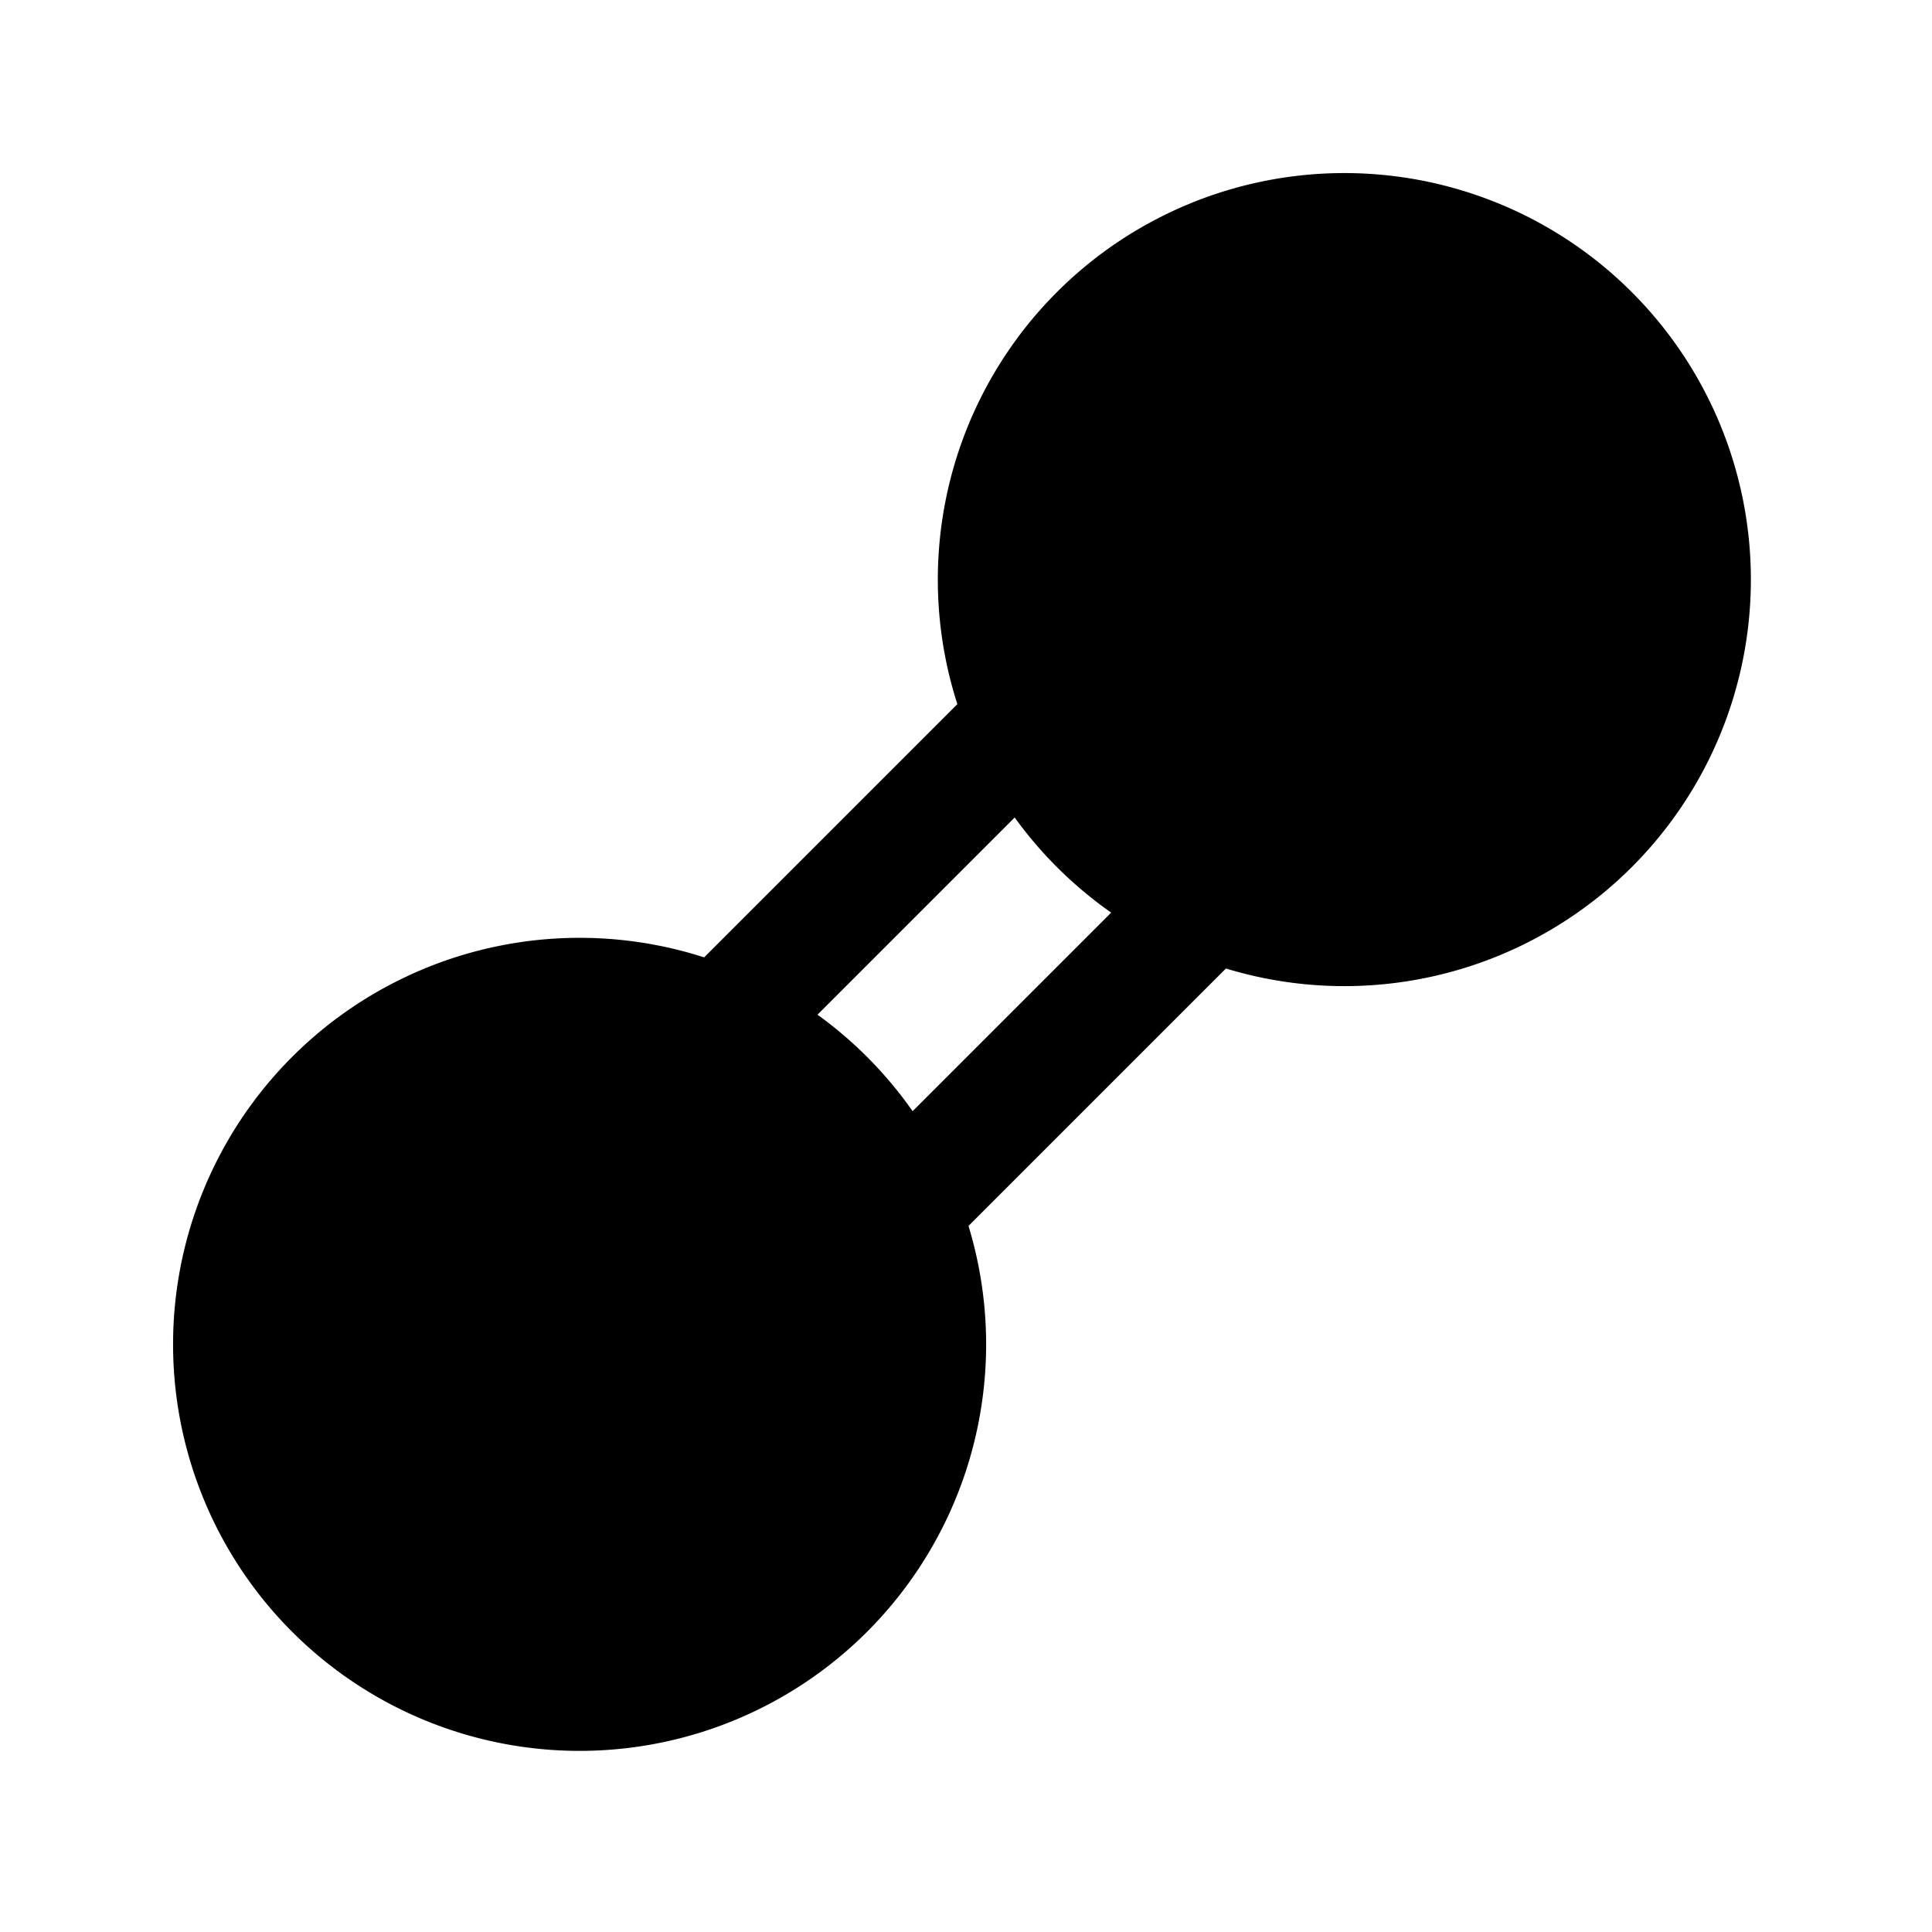 <svg xmlns="http://www.w3.org/2000/svg" fill="none" viewBox="0 0 24 24">
  <path fill="#000" d="M7.2 21a4.3 4.3 0 1 0 0-8.6 4.3 4.3 0 0 0 0 8.6Z"/>
  <path fill="#000" fill-rule="evenodd" d="M7.2 13.15a3.55 3.55 0 1 0 0 7.1 3.55 3.55 0 0 0 0-7.1ZM2.15 16.7a5.05 5.05 0 1 1 10.1 0 5.05 5.05 0 0 1-10.1 0Z" clip-rule="evenodd"/>
  <path fill="#000" d="M16.7 11.5a4.3 4.3 0 1 0 0-8.6 4.3 4.3 0 0 0 0 8.6Z"/>
  <path fill="#000" fill-rule="evenodd" d="M16.7 3.65a3.55 3.55 0 1 0 0 7.1 3.55 3.55 0 0 0 0-7.1ZM11.65 7.2a5.05 5.05 0 1 1 10.1 0 5.05 5.05 0 0 1-10.1 0Z" clip-rule="evenodd"/>
  <path fill="#000" fill-rule="evenodd" d="m10.57 14.57 4-4 1.06 1.06-4 4-1.06-1.06Zm-2.2-2.3 3.9-3.9 1.06 1.06-3.9 3.9-1.06-1.06Z" clip-rule="evenodd"/>
</svg>
